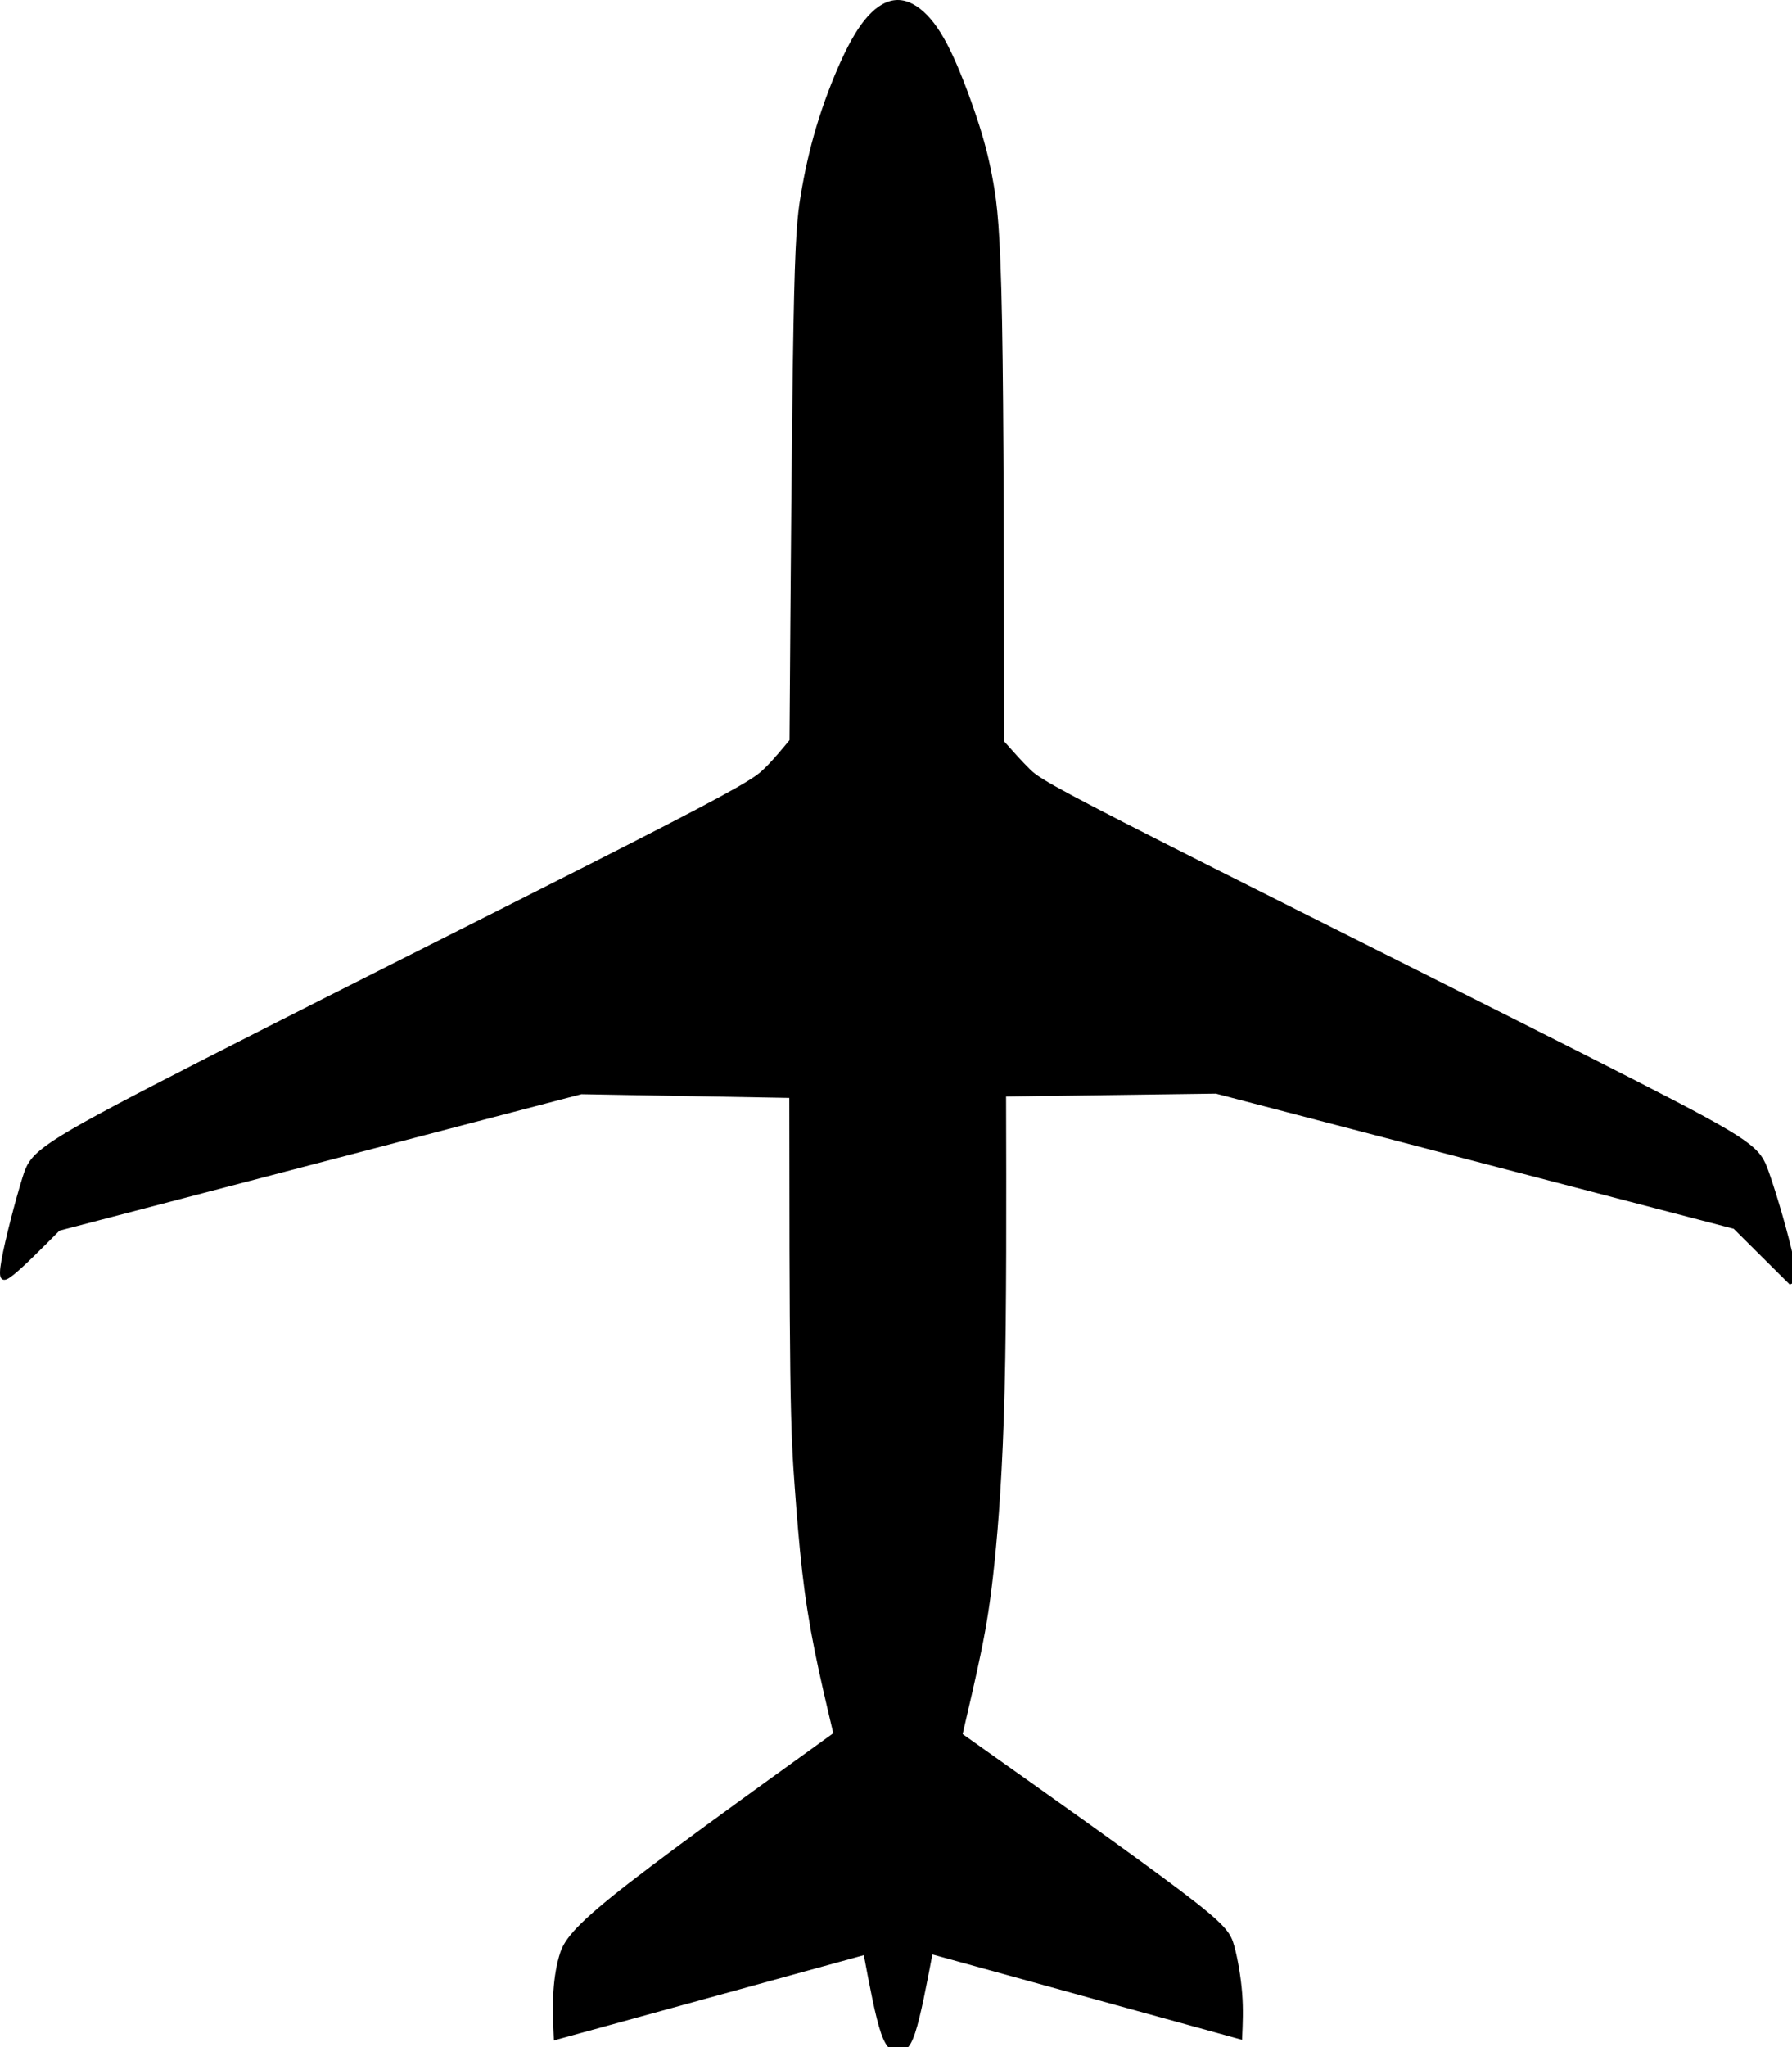 <?xml version="1.0" encoding="UTF-8" standalone="no"?>
<!-- Created with Inkscape (http://www.inkscape.org/) -->

<svg
   width="29.666mm"
   height="33.867mm"
   viewBox="0 0 29.666 33.867"
   version="1.1"
   id="svg1"
   xml:space="preserve"
   xmlns="http://www.w3.org/2000/svg"
   xmlns:svg="http://www.w3.org/2000/svg"><defs
     id="defs1" /><g
     id="layer2"
     transform="scale(0.192)"><g
       id="g1"><path
         style="fill:#000000;fill-opacity:1;stroke:#000000;stroke-width:0.265px;stroke-linecap:butt;stroke-linejoin:miter;stroke-opacity:1"
         d="m 104.973,116.911 c -0.228,-0.014 -0.684,-0.043 -1.17,-1.429 -0.486,-1.386 -1,-4.13 -1.515,-6.873 0,0 -26.703,7.338 -26.703,7.338 -0.051,-1.251 -0.101,-2.503 -0.052,-3.679 0.05,-1.177 0.2,-2.279 0.492,-3.326 0.292,-1.047 0.726,-2.038 4.422,-5.038 3.696,-3 11.747,-8.797 19.251,-14.2 C 99.112,87.234 98.527,84.767 98.066,82.465 97.605,80.164 97.267,78.029 96.999,75.683 96.73,73.338 96.531,70.783 96.36,68.473 96.19,66.162 96.049,64.097 95.975,58.521 95.901,52.946 95.895,43.86 95.889,34.774 c 0,0 -18.071,-0.322 -18.071,-0.322 0,0 -45.054,11.769 -45.054,11.769 -1.53,1.54 -3.061,3.08 -3.957,3.802 -0.896,0.722 -1.158,0.627 -0.847,-1.118 0.311,-1.745 1.194,-5.141 1.812,-7.121 0.618,-1.98 0.971,-2.543 11.183,-7.833 C 51.167,28.661 71.237,18.643 81.68,13.318 92.123,7.994 92.939,7.362 93.705,6.611 c 0.767,-0.751 1.484,-1.621 2.202,-2.491 0.099,-13.955 0.199,-27.909 0.342,-35.721 0.143,-7.812 0.329,-9.482 0.632,-11.303 0.303,-1.821 0.722,-3.793 1.329,-5.818 0.607,-2.025 1.4,-4.103 2.162,-5.761 0.762,-1.657 1.492,-2.893 2.272,-3.749 0.78,-0.856 1.61,-1.332 2.443,-1.339 0.834,-0.007 1.672,0.456 2.451,1.255 0.779,0.799 1.499,1.934 2.276,3.639 0.777,1.704 1.612,3.978 2.194,5.809 0.581,1.831 0.908,3.22 1.216,4.961 0.307,1.741 0.594,3.835 0.745,11.916 0.15,8.081 0.164,22.15 0.177,36.219 0.776,0.874 1.553,1.747 2.241,2.424 0.688,0.677 1.289,1.158 11.629,6.399 10.34,5.242 30.419,15.244 40.667,20.483 10.248,5.24 10.665,5.716 11.39,7.75 0.725,2.034 1.758,5.624 2.139,7.474 0.381,1.85 0.111,1.961 -0.16,2.071 0,0 -4.801,-4.769 -4.801,-4.769 0,0 -44.695,-11.656 -44.695,-11.656 0,0 -18.24,0.249 -18.24,0.249 0.022,9.224 0.044,18.448 -0.126,25.401 -0.171,6.953 -0.534,11.634 -0.879,14.952 -0.344,3.318 -0.67,5.273 -1.126,7.508 -0.456,2.235 -1.044,4.749 -1.631,7.264 7.495,5.309 14.99,10.618 18.901,13.578 3.911,2.96 4.24,3.572 4.539,4.661 0.299,1.089 0.569,2.656 0.677,4.048 0.108,1.392 0.053,2.611 -0.002,3.829 0,0 -26.677,-7.347 -26.677,-7.347 -0.524,2.747 -1.048,5.493 -1.513,6.89 -0.465,1.397 -0.871,1.443 -1.074,1.467 -0.203,0.023 -0.203,0.023 -0.431,0.009 z"
         id="path1"
         transform="translate(-27.702,59.704)" /></g></g></svg>
